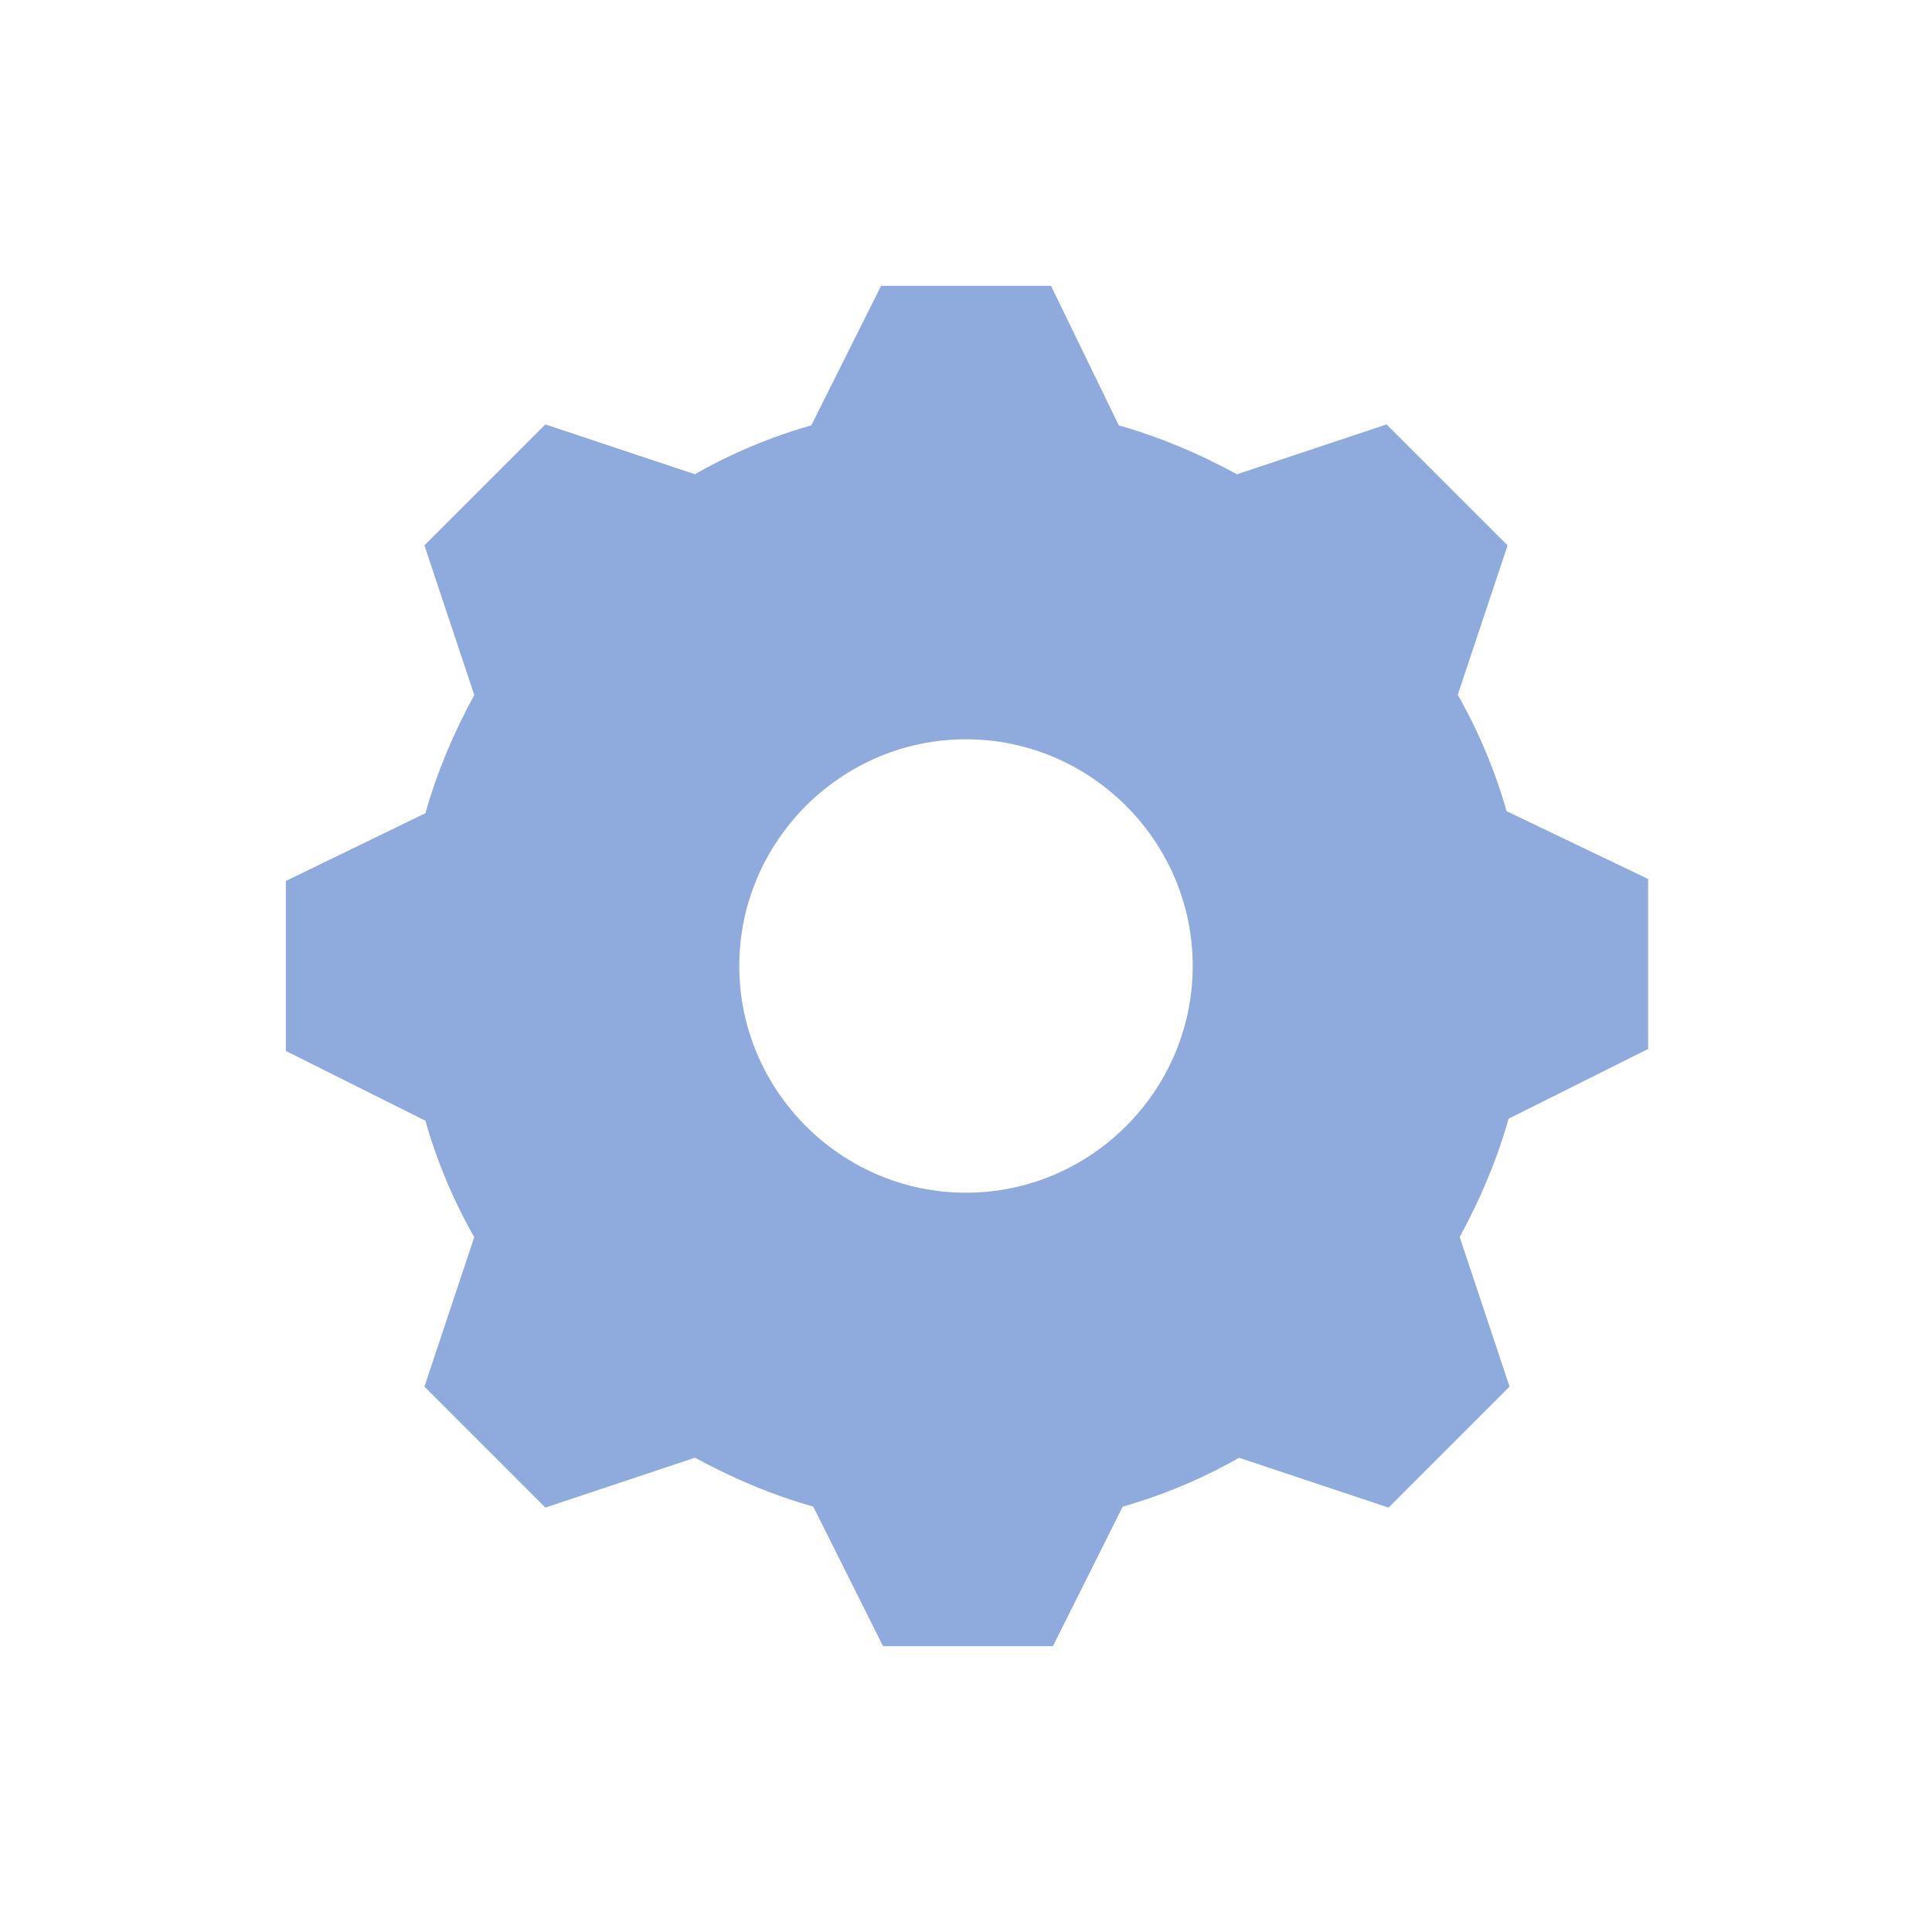 <svg width="98" height="98" xmlns="http://www.w3.org/2000/svg" xmlns:xlink="http://www.w3.org/1999/xlink" xml:space="preserve" overflow="hidden"><defs><clipPath id="clip0"><rect x="534" y="214" width="98" height="98"/></clipPath><clipPath id="clip1"><rect x="535" y="215" width="96" height="96"/></clipPath><clipPath id="clip2"><rect x="535" y="215" width="96" height="96"/></clipPath><clipPath id="clip3"><rect x="535" y="215" width="96" height="96"/></clipPath></defs><g clip-path="url(#clip0)" transform="translate(-534 -214)"><g clip-path="url(#clip1)"><g clip-path="url(#clip2)"><g clip-path="url(#clip3)"><path d="M583 275C576.4 275 571 269.6 571 263 571 256.4 576.4 251 583 251 589.6 251 595 256.4 595 263 595 269.6 589.6 275 583 275ZM610 255.5C609.4 253.3 608.5 251.2 607.4 249.3L609.9 241.8 604.2 236.1 596.7 238.6C594.7 237.5 592.6 236.6 590.4 236L587 229 579 229 575.5 236C573.3 236.6 571.2 237.5 569.3 238.6L561.8 236.1 556.1 241.8 558.6 249.3C557.5 251.3 556.6 253.4 556 255.6L549 259 549 267 556 270.5C556.6 272.7 557.5 274.8 558.6 276.7L556.1 284.2 561.8 289.9 569.3 287.4C571.3 288.5 573.4 289.4 575.6 290L579.1 297 587.1 297 590.6 290C592.8 289.4 594.9 288.5 596.8 287.4L604.3 289.9 610 284.2 607.5 276.7C608.6 274.7 609.5 272.6 610.1 270.4L617.1 266.9 617.1 258.9 610 255.5Z" stroke="#8FAADC" stroke-width="1" stroke-linecap="butt" stroke-linejoin="miter" stroke-miterlimit="4" stroke-opacity="1" fill="#8FAADC" fill-rule="nonzero" fill-opacity="1"/></g></g></g></g></svg>